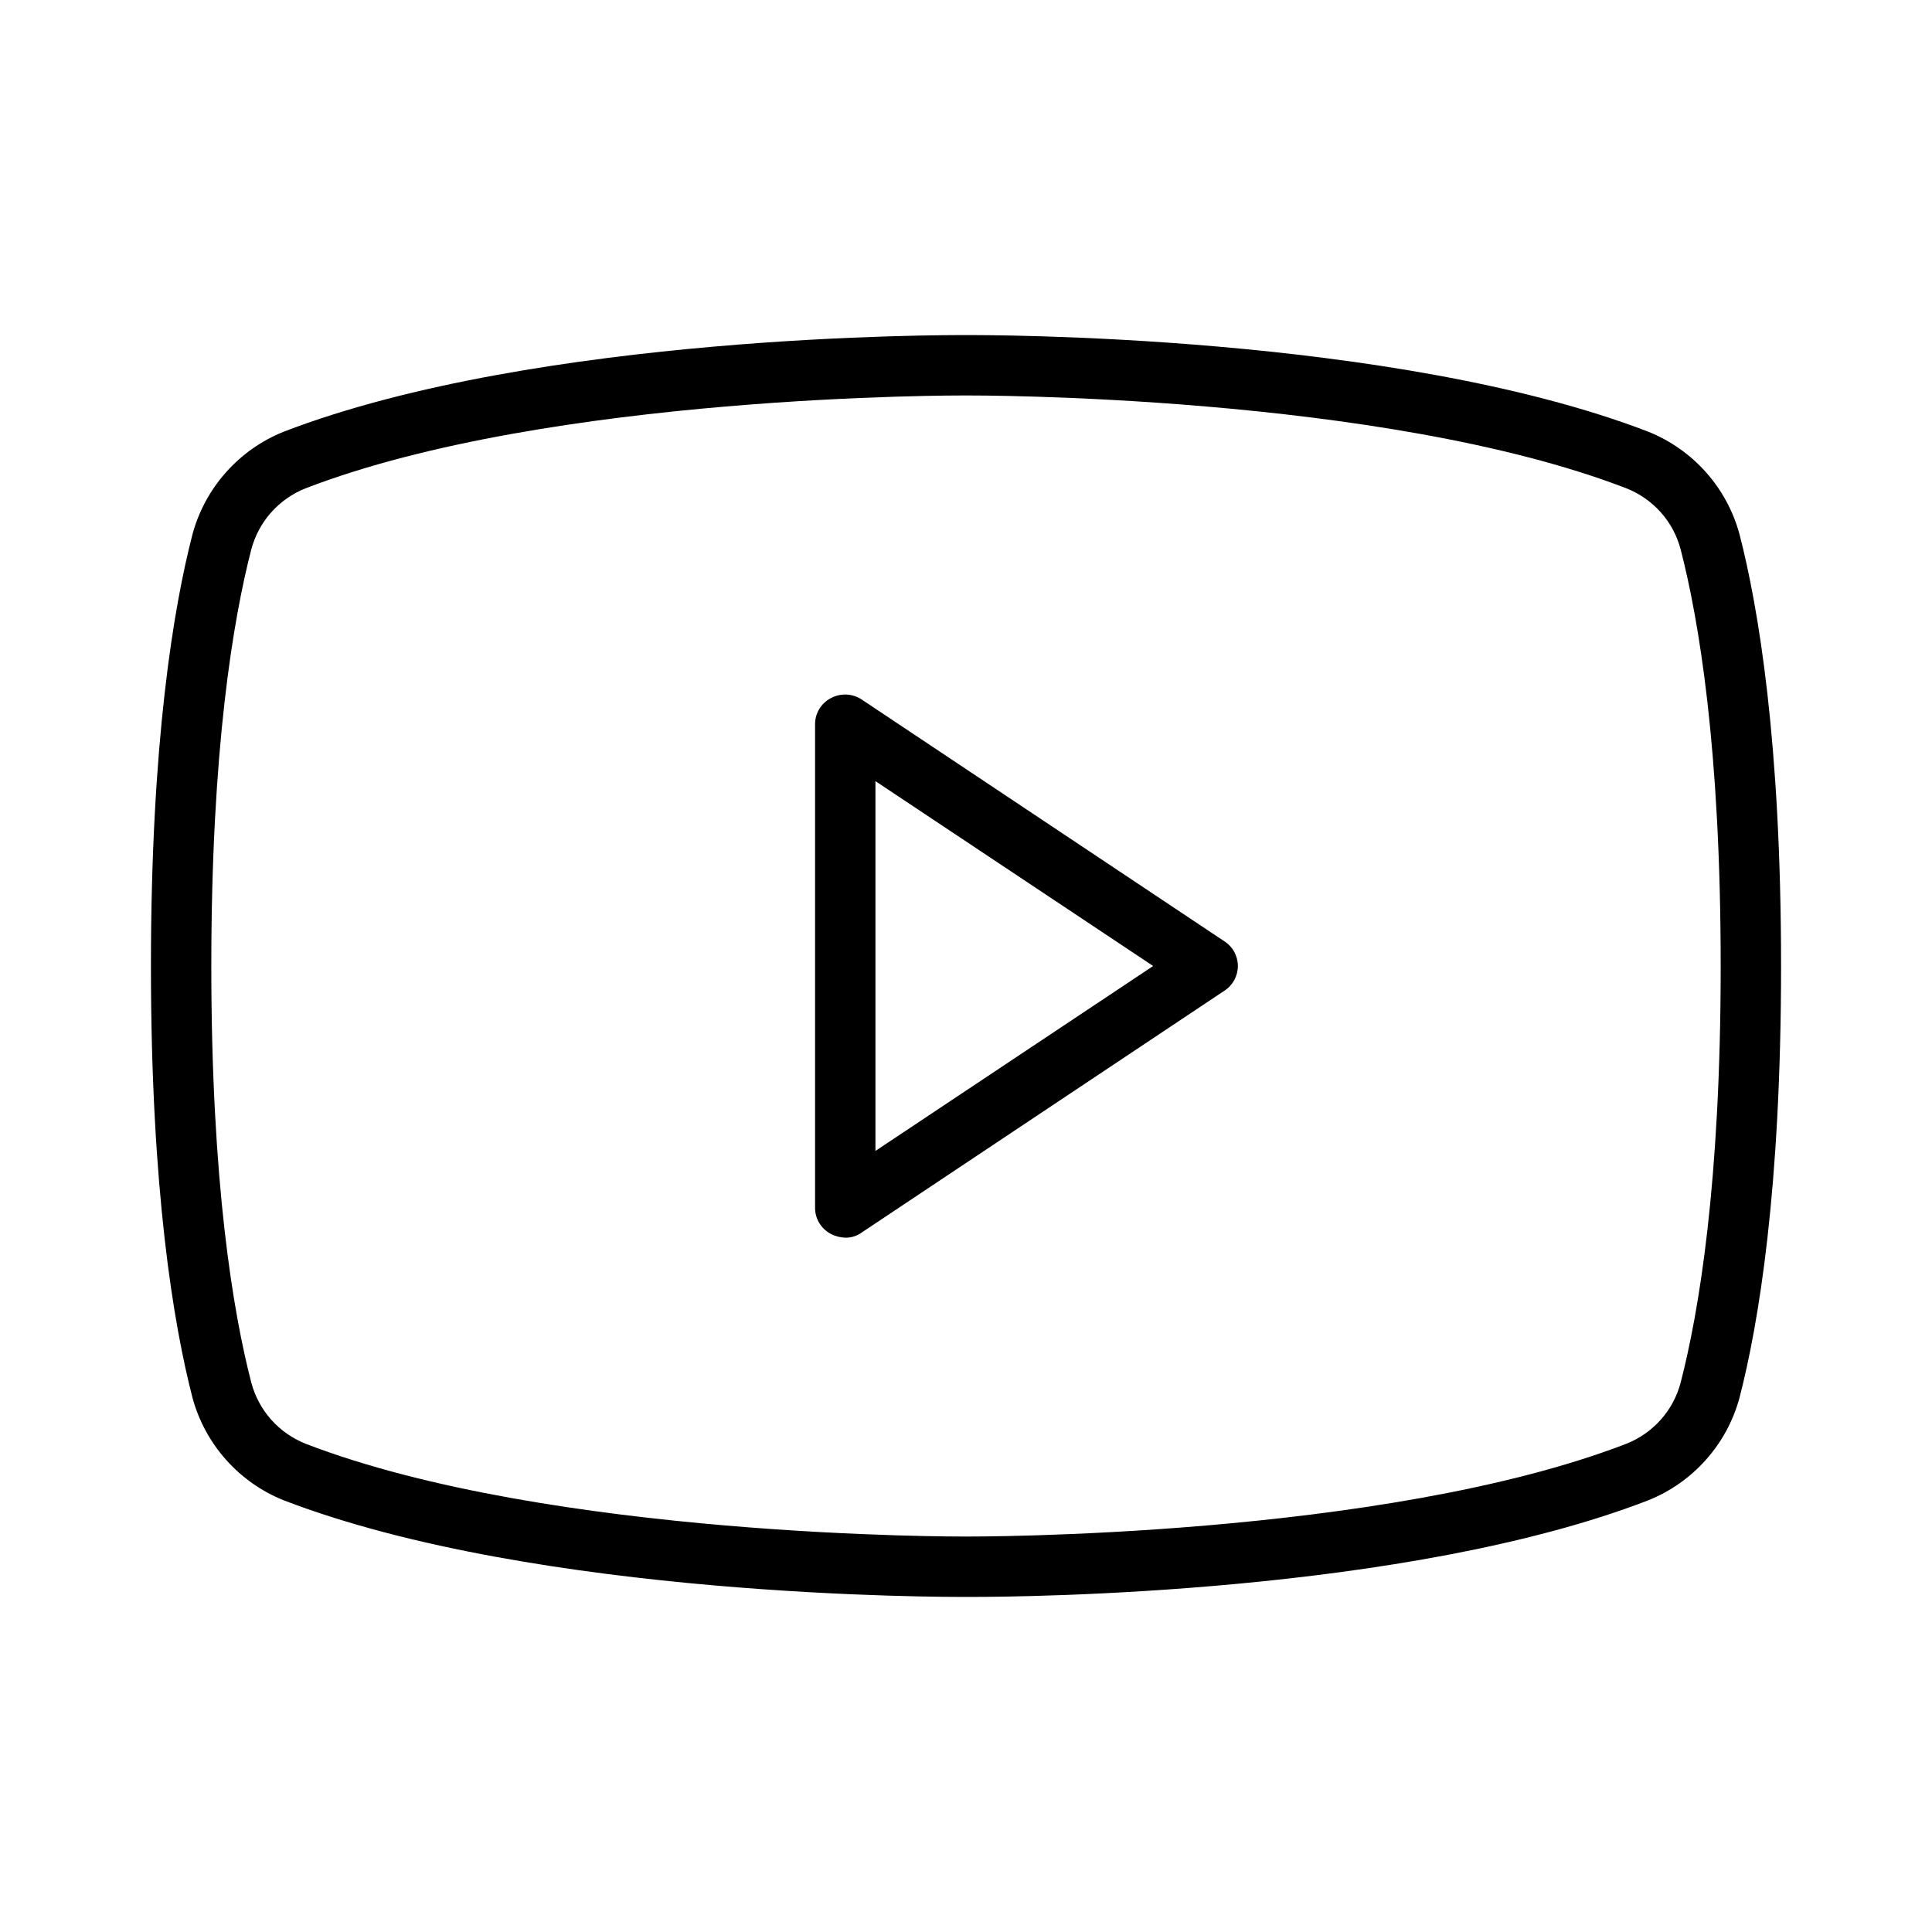 <svg width="32" height="32" viewBox="0 0 32 32" fill="none" xmlns="http://www.w3.org/2000/svg">
<path d="M20.275 15.588L14.275 11.588C14.2 11.537 14.112 11.509 14.022 11.504C13.932 11.5 13.842 11.52 13.762 11.563C13.683 11.604 13.616 11.667 13.569 11.744C13.523 11.822 13.499 11.91 13.5 12V20C13.499 20.09 13.523 20.179 13.569 20.256C13.616 20.333 13.683 20.396 13.762 20.438C13.836 20.476 13.917 20.497 14 20.5C14.099 20.502 14.195 20.471 14.275 20.413L20.275 16.413C20.345 16.369 20.402 16.308 20.442 16.236C20.482 16.163 20.503 16.082 20.503 16C20.503 15.918 20.482 15.837 20.442 15.764C20.402 15.692 20.345 15.632 20.275 15.588ZM14.5 19.063V12.938L19.1 16L14.5 19.063ZM28.812 8.85C28.709 8.469 28.519 8.117 28.256 7.822C27.994 7.527 27.666 7.297 27.3 7.15C23.075 5.525 16.288 5.55 16 5.55C15.713 5.55 8.925 5.525 4.7 7.15C4.333 7.297 4.006 7.527 3.744 7.822C3.481 8.117 3.291 8.469 3.188 8.85C2.875 10.063 2.5 12.288 2.5 16C2.5 19.713 2.875 21.938 3.188 23.15C3.291 23.531 3.481 23.883 3.744 24.178C4.006 24.473 4.333 24.703 4.7 24.85C8.925 26.475 15.713 26.45 16 26.45H16.087C16.95 26.45 23.288 26.4 27.3 24.85C27.666 24.703 27.994 24.473 28.256 24.178C28.519 23.883 28.709 23.531 28.812 23.15C29.125 21.938 29.5 19.713 29.5 16C29.5 12.288 29.125 10.063 28.812 8.85ZM27.837 22.9C27.777 23.128 27.665 23.338 27.508 23.514C27.352 23.69 27.156 23.826 26.938 23.913C22.887 25.475 16.075 25.45 16 25.45C15.925 25.45 9.113 25.475 5.062 23.913C4.844 23.826 4.648 23.69 4.492 23.514C4.335 23.338 4.223 23.128 4.162 22.9C3.862 21.738 3.5 19.6 3.5 16C3.5 12.4 3.862 10.263 4.162 9.1C4.223 8.873 4.335 8.662 4.492 8.486C4.648 8.311 4.844 8.174 5.062 8.088C9.113 6.525 15.925 6.55 16 6.55C16.075 6.55 22.887 6.525 26.938 8.088C27.156 8.174 27.352 8.311 27.508 8.486C27.665 8.662 27.777 8.873 27.837 9.1C28.137 10.263 28.5 12.4 28.5 16C28.5 19.6 28.137 21.738 27.837 22.9Z" fill="black"/>
</svg>
